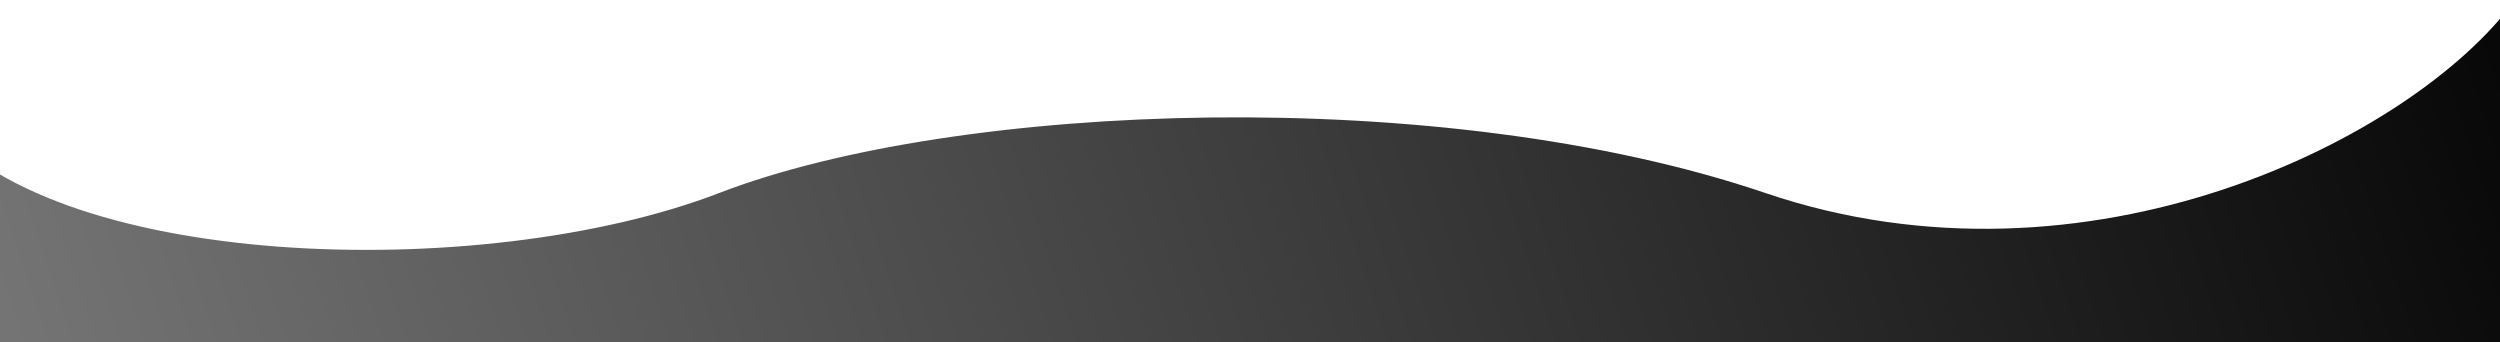 <svg width="1140" height="156" viewBox="0 0 1140 156" fill="none" xmlns="http://www.w3.org/2000/svg">
<g clip-path="url(#clip0)">
<path d="M804.971 88C952.171 138 1100.47 63 1146.47 0.5L1204.97 -72L1204.97 447L-14.529 447L-31.529 52.5C20.071 123.3 219.471 129.793 327.971 88C436.471 46.207 657.771 38 804.971 88Z" fill="url(#paint0_linear)"/>
</g>
<defs>
<linearGradient id="paint0_linear" x1="-65.029" y1="335" x2="1189.97" y2="-85" gradientUnits="userSpaceOnUse">
<stop stop-color="gray"/>
<stop offset="1" stop-color="black"/>
</linearGradient>
<clipPath id="clip0">
<rect width="1140" height="156" fill="white" transform="translate(1140 156) rotate(180)"/>
</clipPath>
</defs>
</svg>
